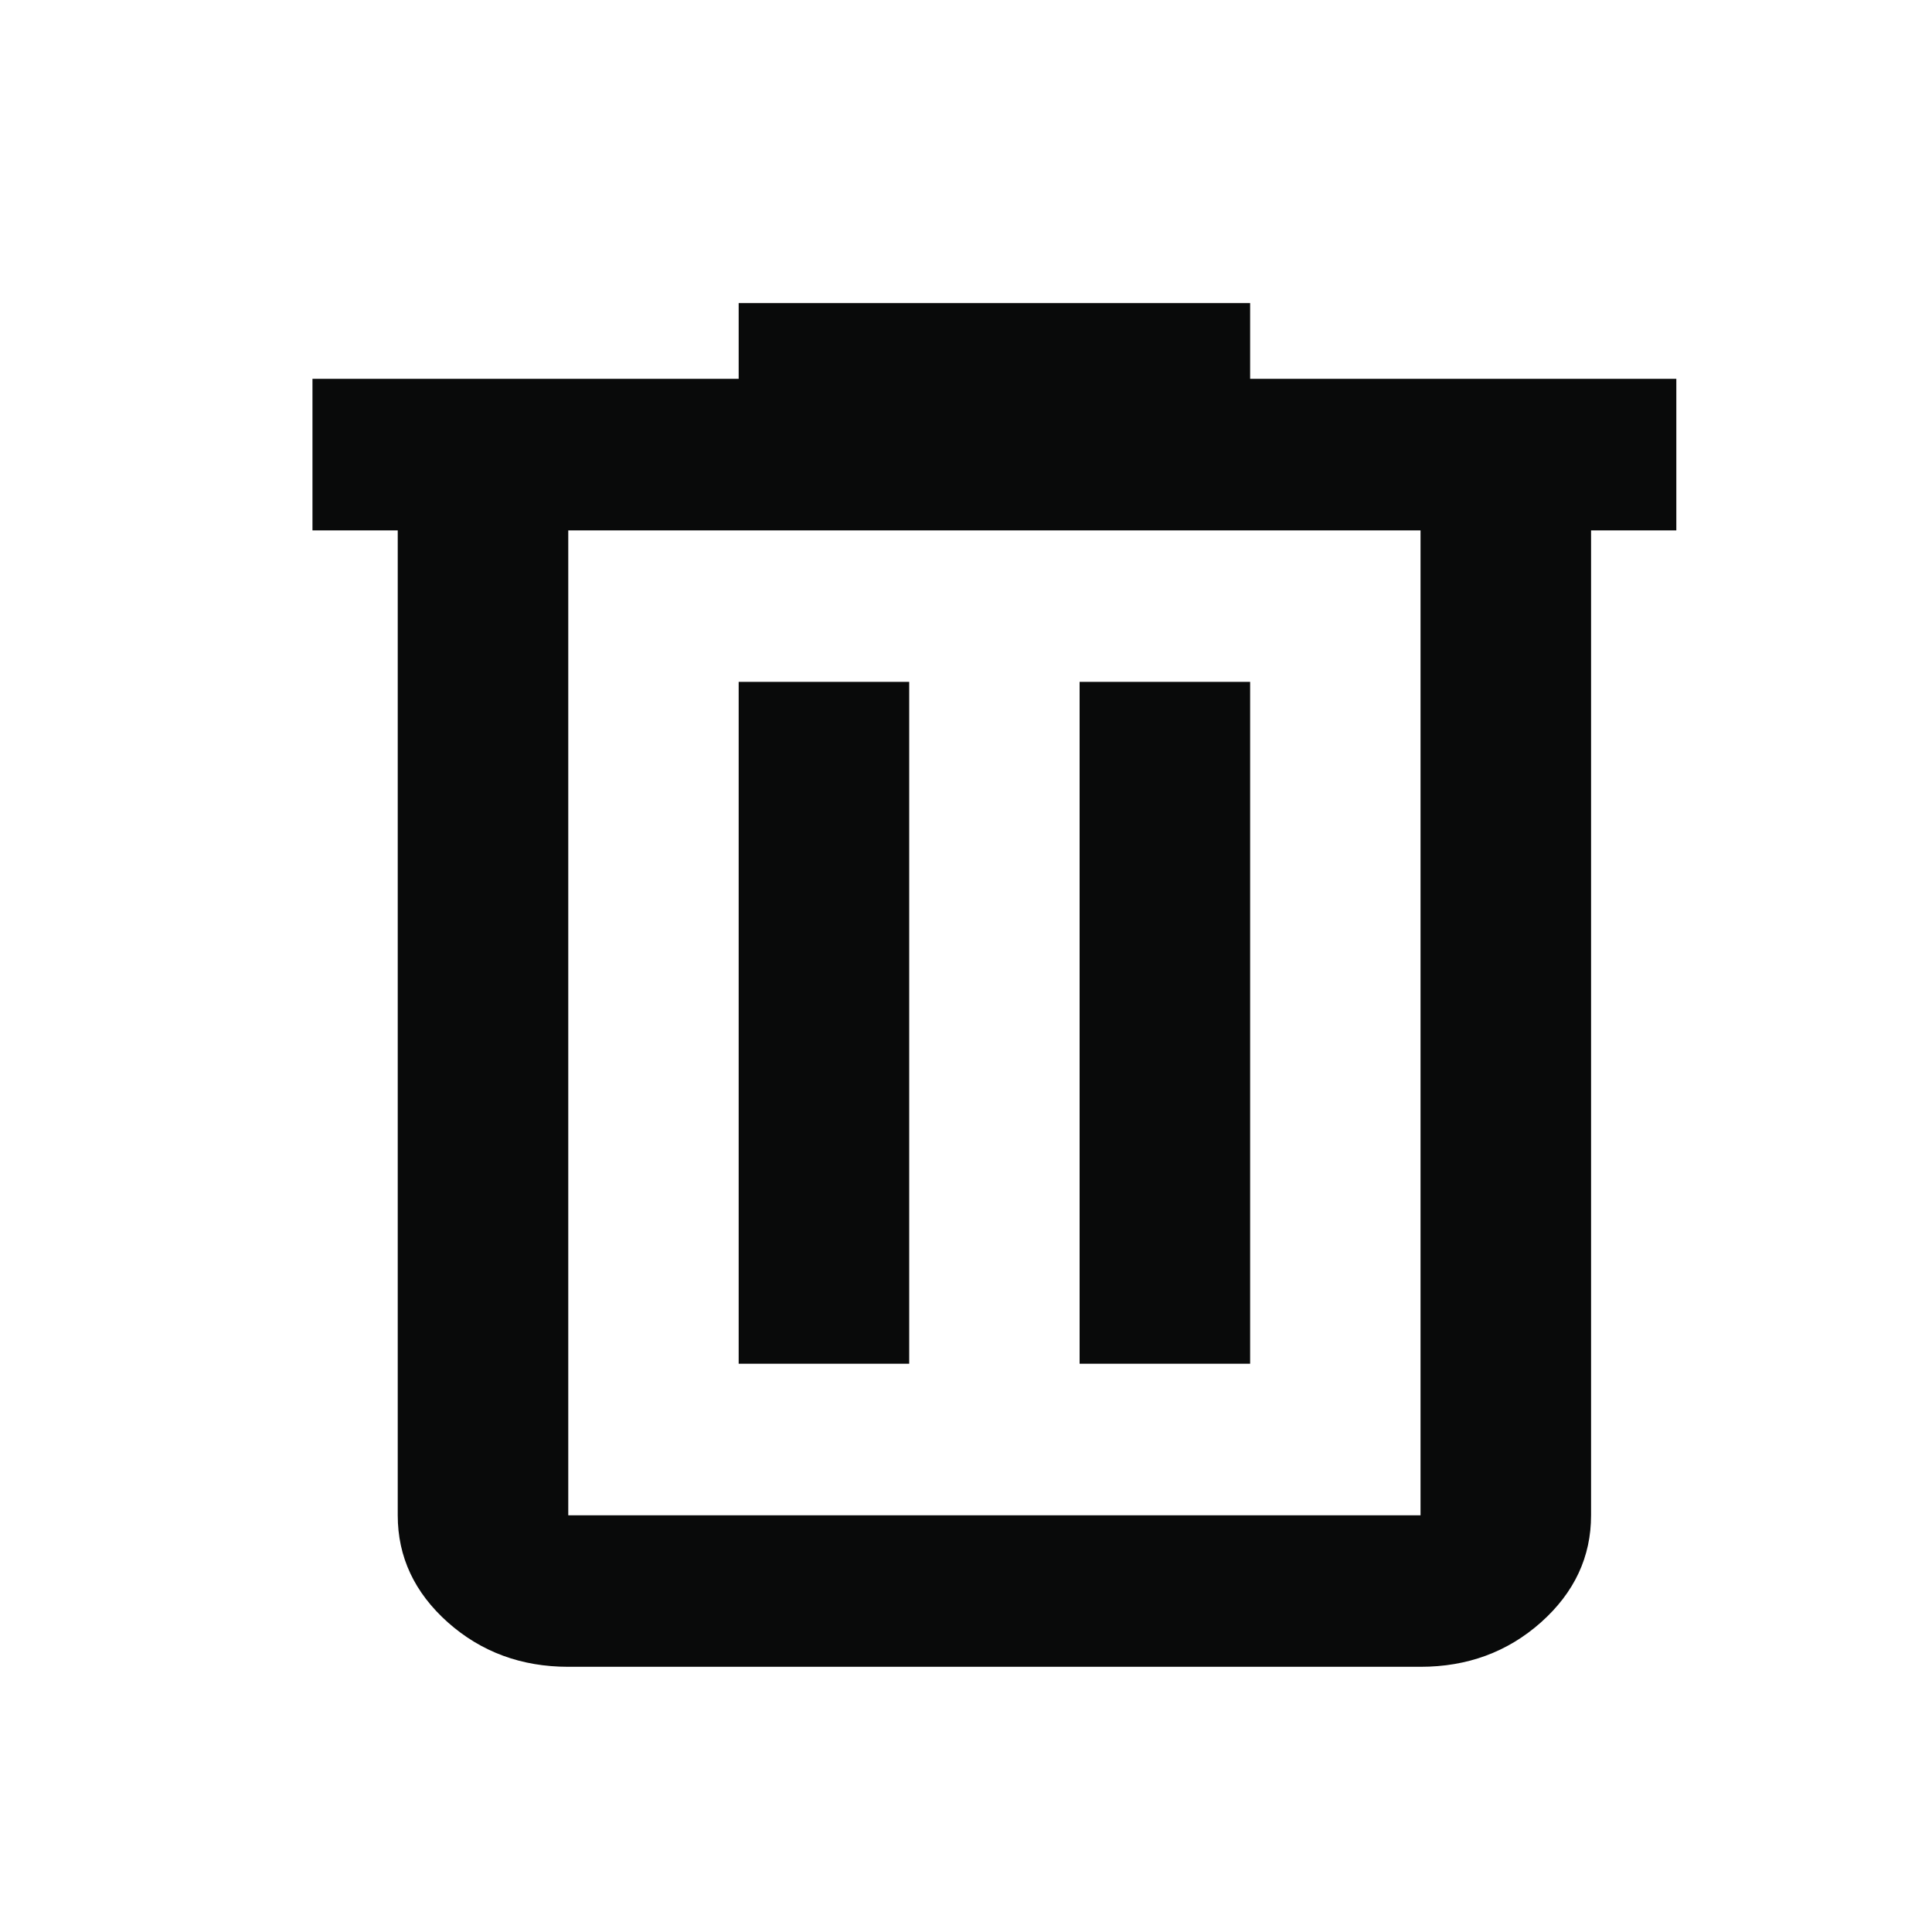 <svg width="15" height="15" viewBox="0 0 15 15" fill="none" xmlns="http://www.w3.org/2000/svg">
<path d="M4.412 12.941C4.048 12.941 3.736 12.826 3.477 12.596C3.218 12.365 3.088 12.088 3.088 11.765V4.118H2.426V2.941H5.735V2.353H9.706V2.941H13.015V4.118H12.353V11.765C12.353 12.088 12.223 12.365 11.964 12.596C11.705 12.826 11.393 12.941 11.029 12.941H4.412ZM11.029 4.118H4.412V11.765H11.029V4.118ZM5.735 10.588H7.059V5.294H5.735V10.588ZM8.382 10.588H9.706V5.294H8.382V10.588Z" fill="#090A0A"/>
</svg>
